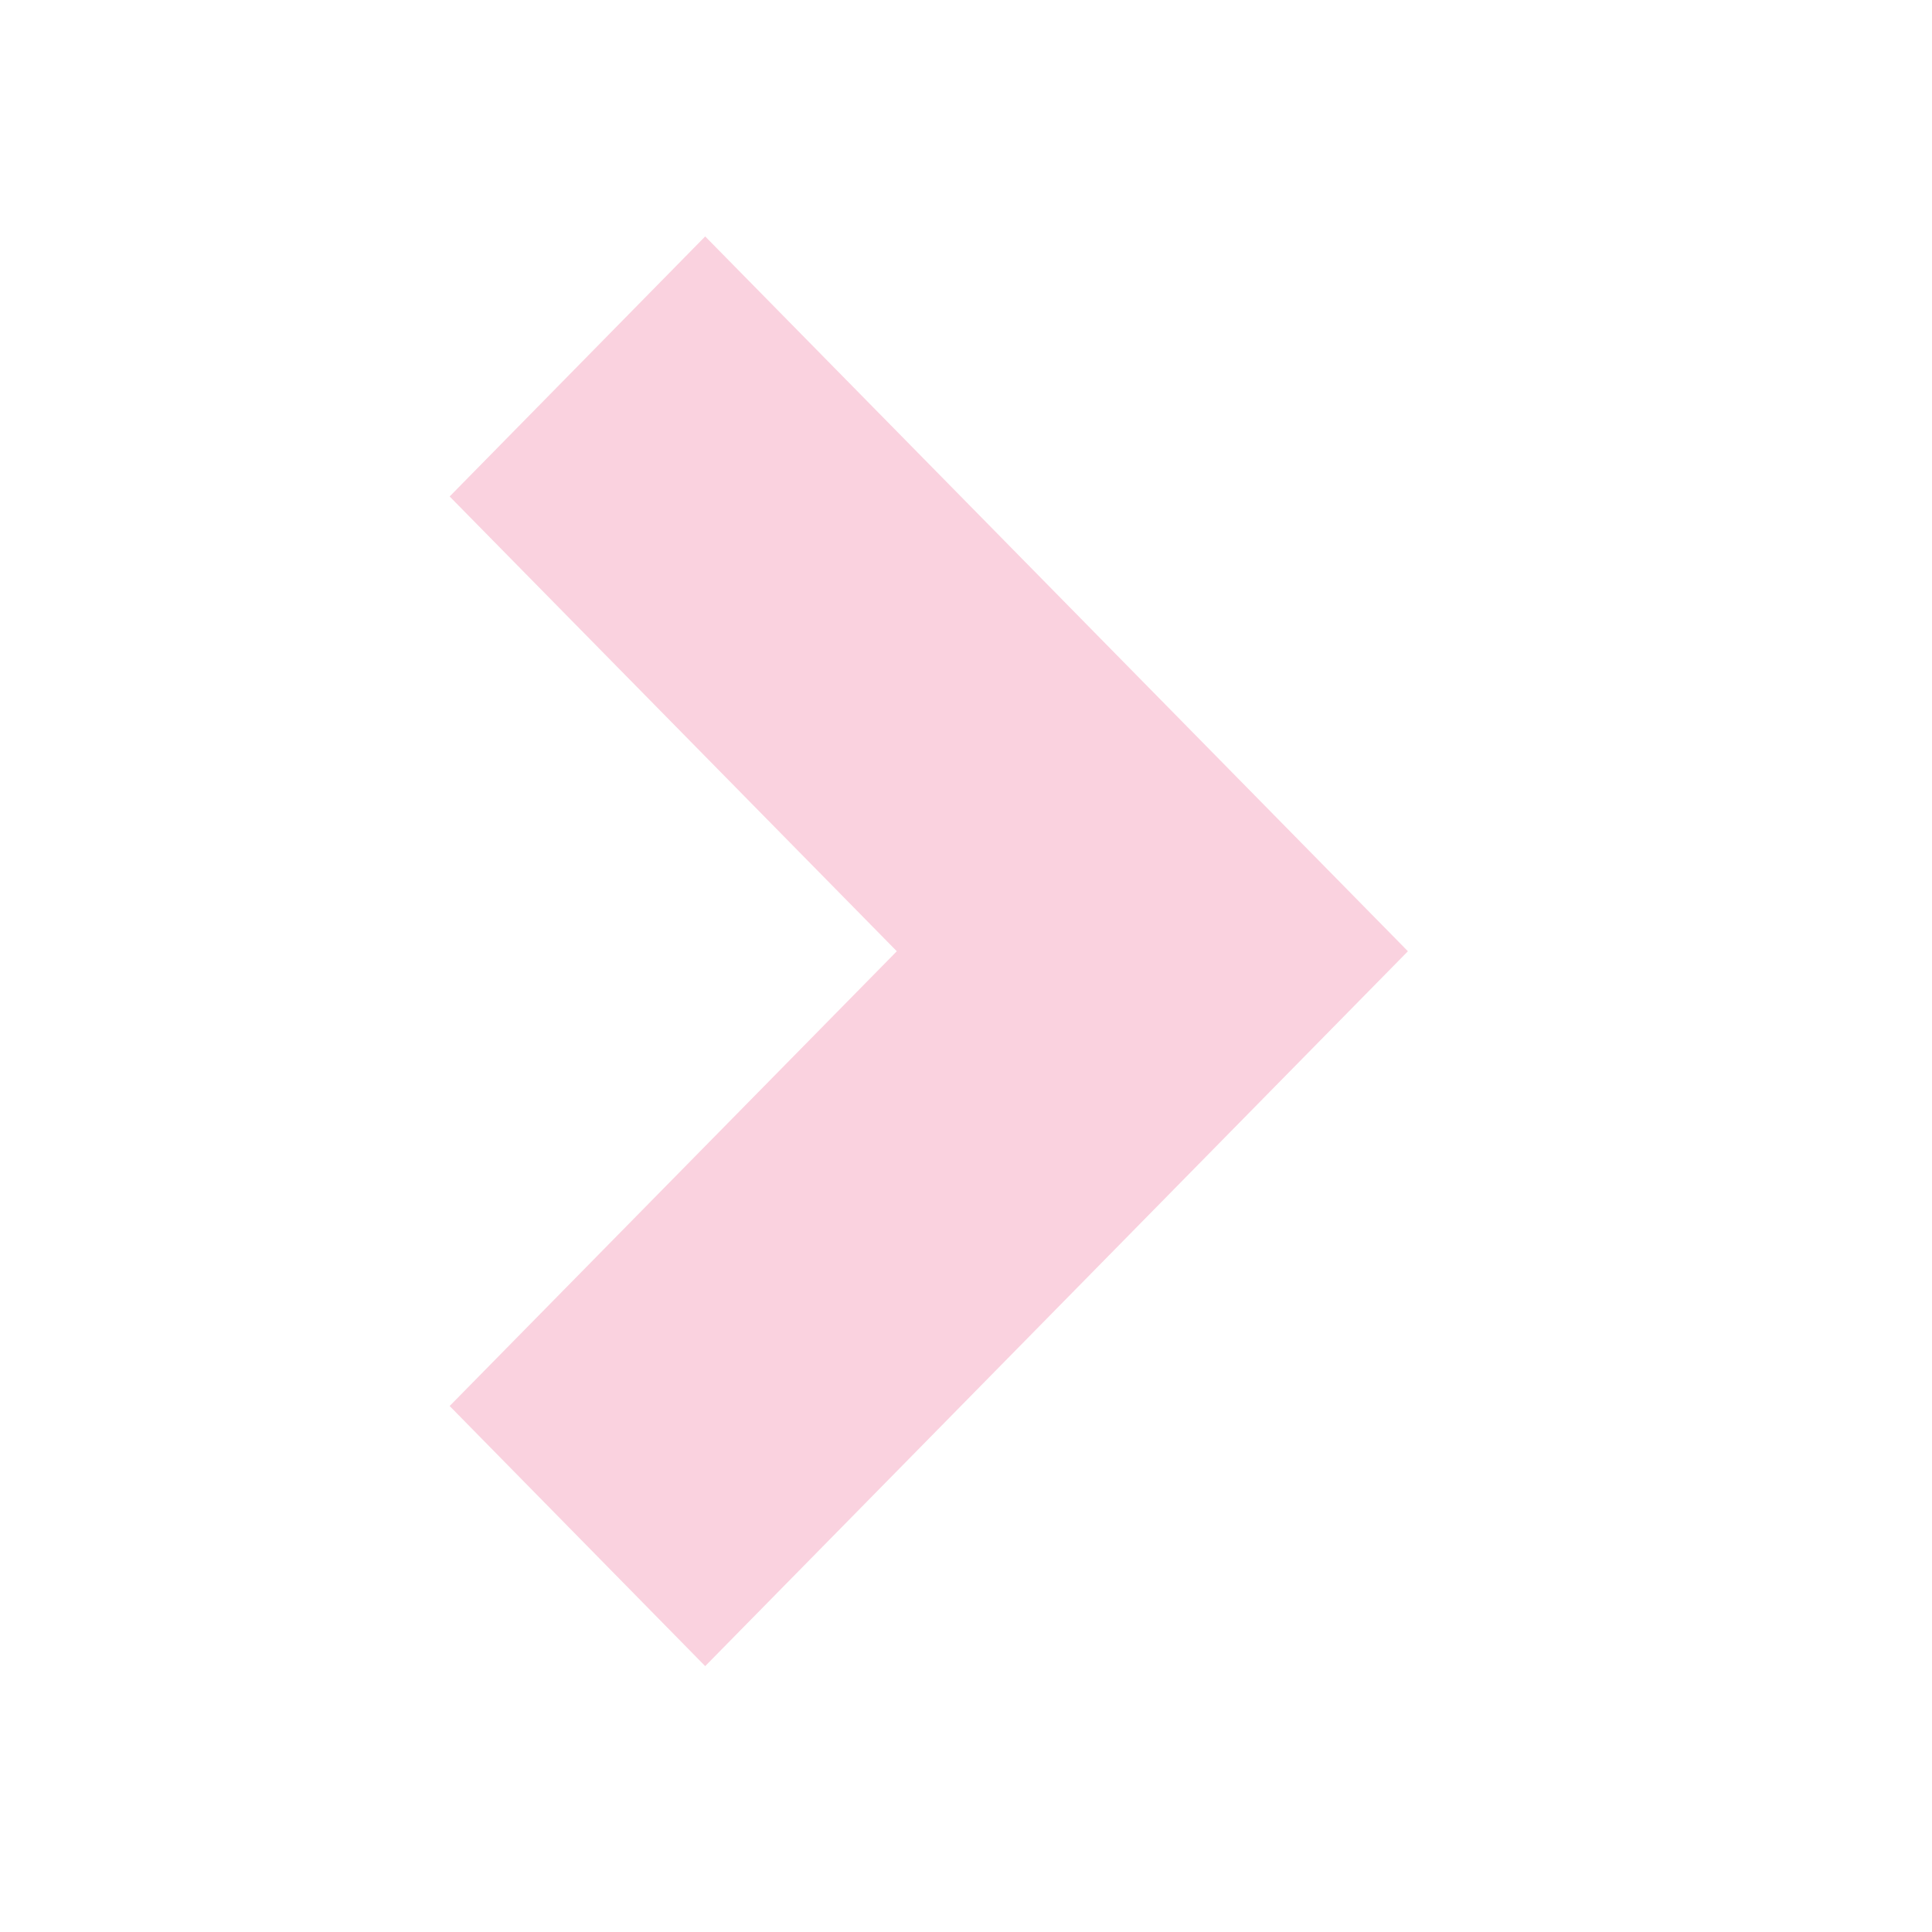 <svg xmlns="http://www.w3.org/2000/svg" width="200" height="200" viewBox="0 0 200 200">
 <g>
  <title>background</title>
  <rect height="202" width="202" y="-1" x="-1" fill="none" id="canvas_background"/>
  <g y="0" x="0" width="100%" height="100%" display="none" overflow="visible" id="canvasGrid">
   <rect height="100%" width="100%" y="0" x="0" stroke-width="0" fill="url(#gridpattern)"/>
  </g>
 </g>
 <g>
  <title>Layer 1</title>
  <path d="m145.747,51.4l-46.291,47.077l46.291,47.078l-26.454,26.92l-72.746,-73.998l72.746,-74.003" transform="rotate(180 96.147 98.475)" stroke-width="1.5" fill-opacity="0.2" fill="#E91E63" id="svg_1"/>
 </g>
</svg>
